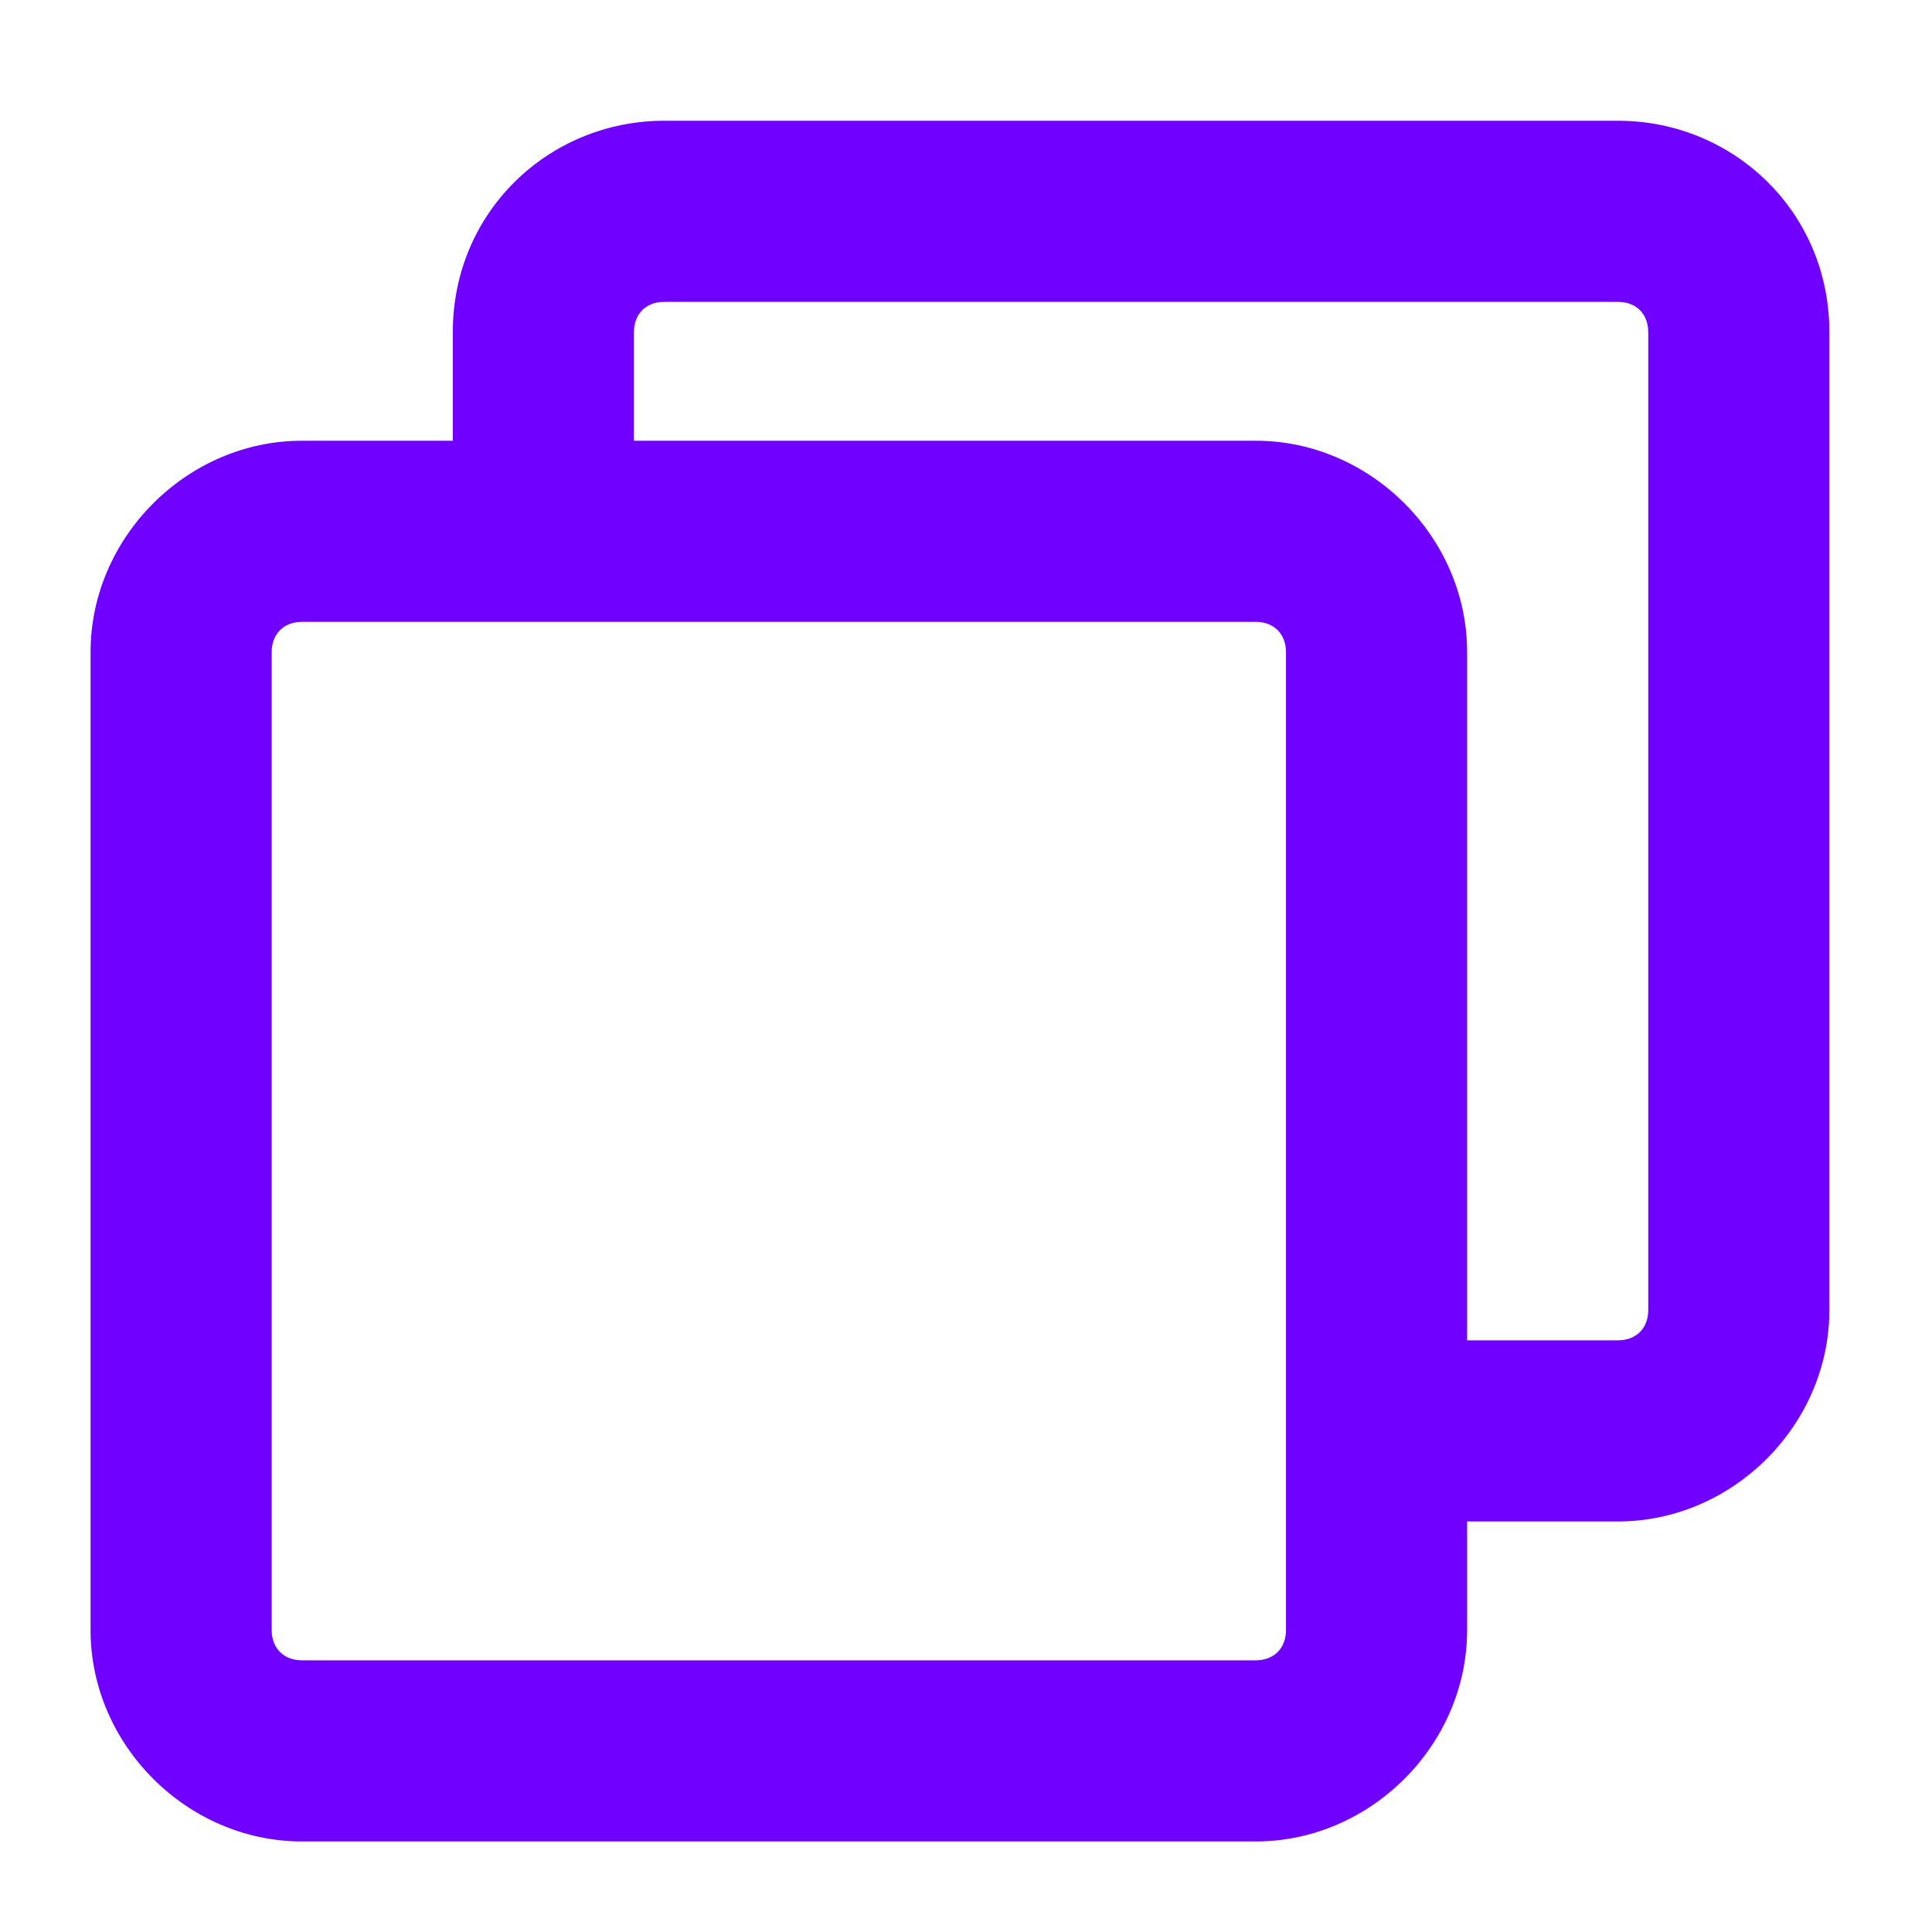 <svg width="200" height="200" viewBox="0 0 200 200" fill="none" xmlns="http://www.w3.org/2000/svg">
<path d="M167.5 12.5H68.75C56.875 12.5 46.875 21.875 46.875 34.375V45.625H31.25C19.375 45.625 9.375 55.625 9.375 67.5V168.75C9.375 180.625 19.375 190.625 31.25 190.625H130C141.875 190.625 151.875 180.625 151.875 168.75V157.5H167.5C179.375 157.5 189.375 147.5 189.375 135.625V34.375C189.375 21.875 179.375 12.5 167.5 12.5ZM133.125 168.75C133.125 170.625 131.875 171.875 130 171.875H31.25C29.375 171.875 28.125 170.625 28.125 168.75V67.5C28.125 65.625 29.375 64.375 31.25 64.375H130C131.875 64.375 133.125 65.625 133.125 67.5V168.75ZM170.625 135.625C170.625 137.5 169.375 138.75 167.5 138.75H151.875V67.5C151.875 55.625 141.875 45.625 130 45.625H65.625V34.375C65.625 32.5 66.875 31.25 68.75 31.25H167.5C169.375 31.25 170.625 32.5 170.625 34.375V135.625Z" fill="#7000FF"/>
</svg>
